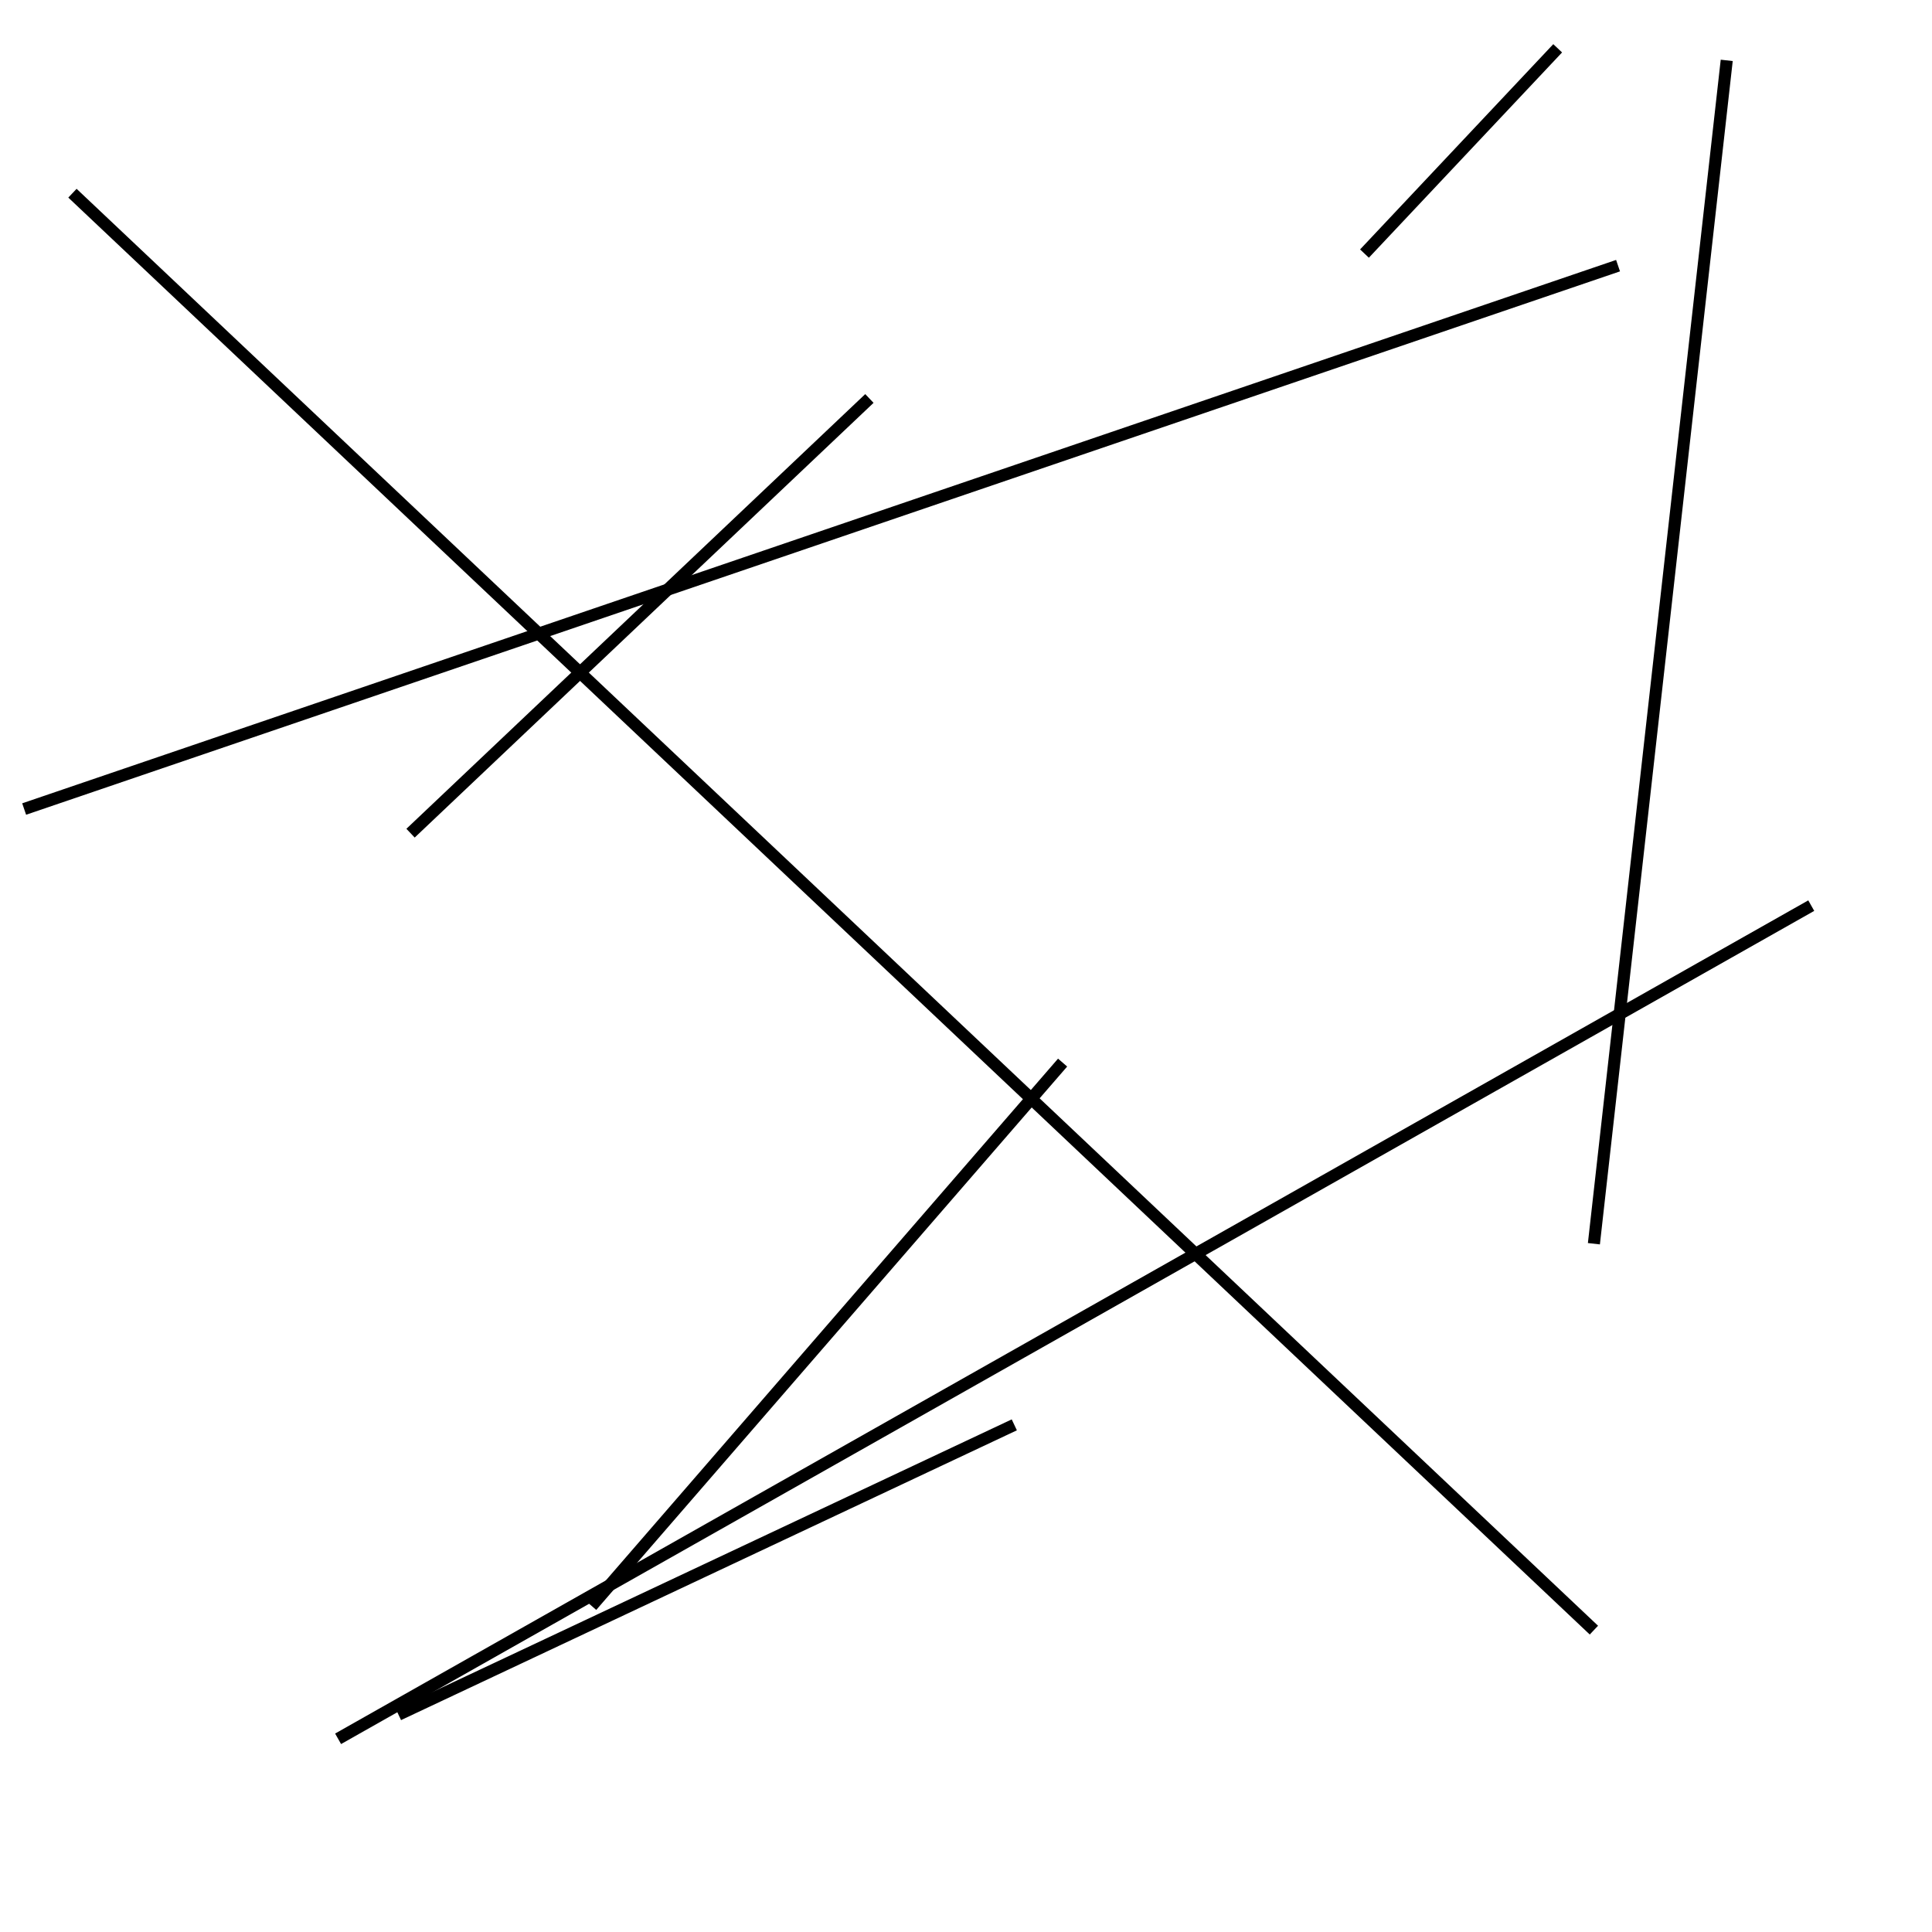 <?xml version="1.0" encoding="utf-8" ?>
<svg baseProfile="full" height="160" version="1.1" width="160" xmlns="http://www.w3.org/2000/svg" xmlns:ev="http://www.w3.org/2001/xml-events" xmlns:xlink="http://www.w3.org/1999/xlink"><defs /><line stroke="black" stroke-width="1" x1="132" x2="6" y1="135" y2="16" /><line stroke="black" stroke-width="1" x1="113" x2="129" y1="21" y2="4" /><line stroke="black" stroke-width="1" x1="150" x2="28" y1="75" y2="144" /><line stroke="black" stroke-width="1" x1="72" x2="34" y1="33" y2="69" /><line stroke="black" stroke-width="1" x1="143" x2="132" y1="5" y2="103" /><line stroke="black" stroke-width="1" x1="49" x2="88" y1="133" y2="88" /><line stroke="black" stroke-width="1" x1="33" x2="84" y1="142" y2="118" /><line stroke="black" stroke-width="1" x1="134" x2="2" y1="22" y2="67" /></svg>